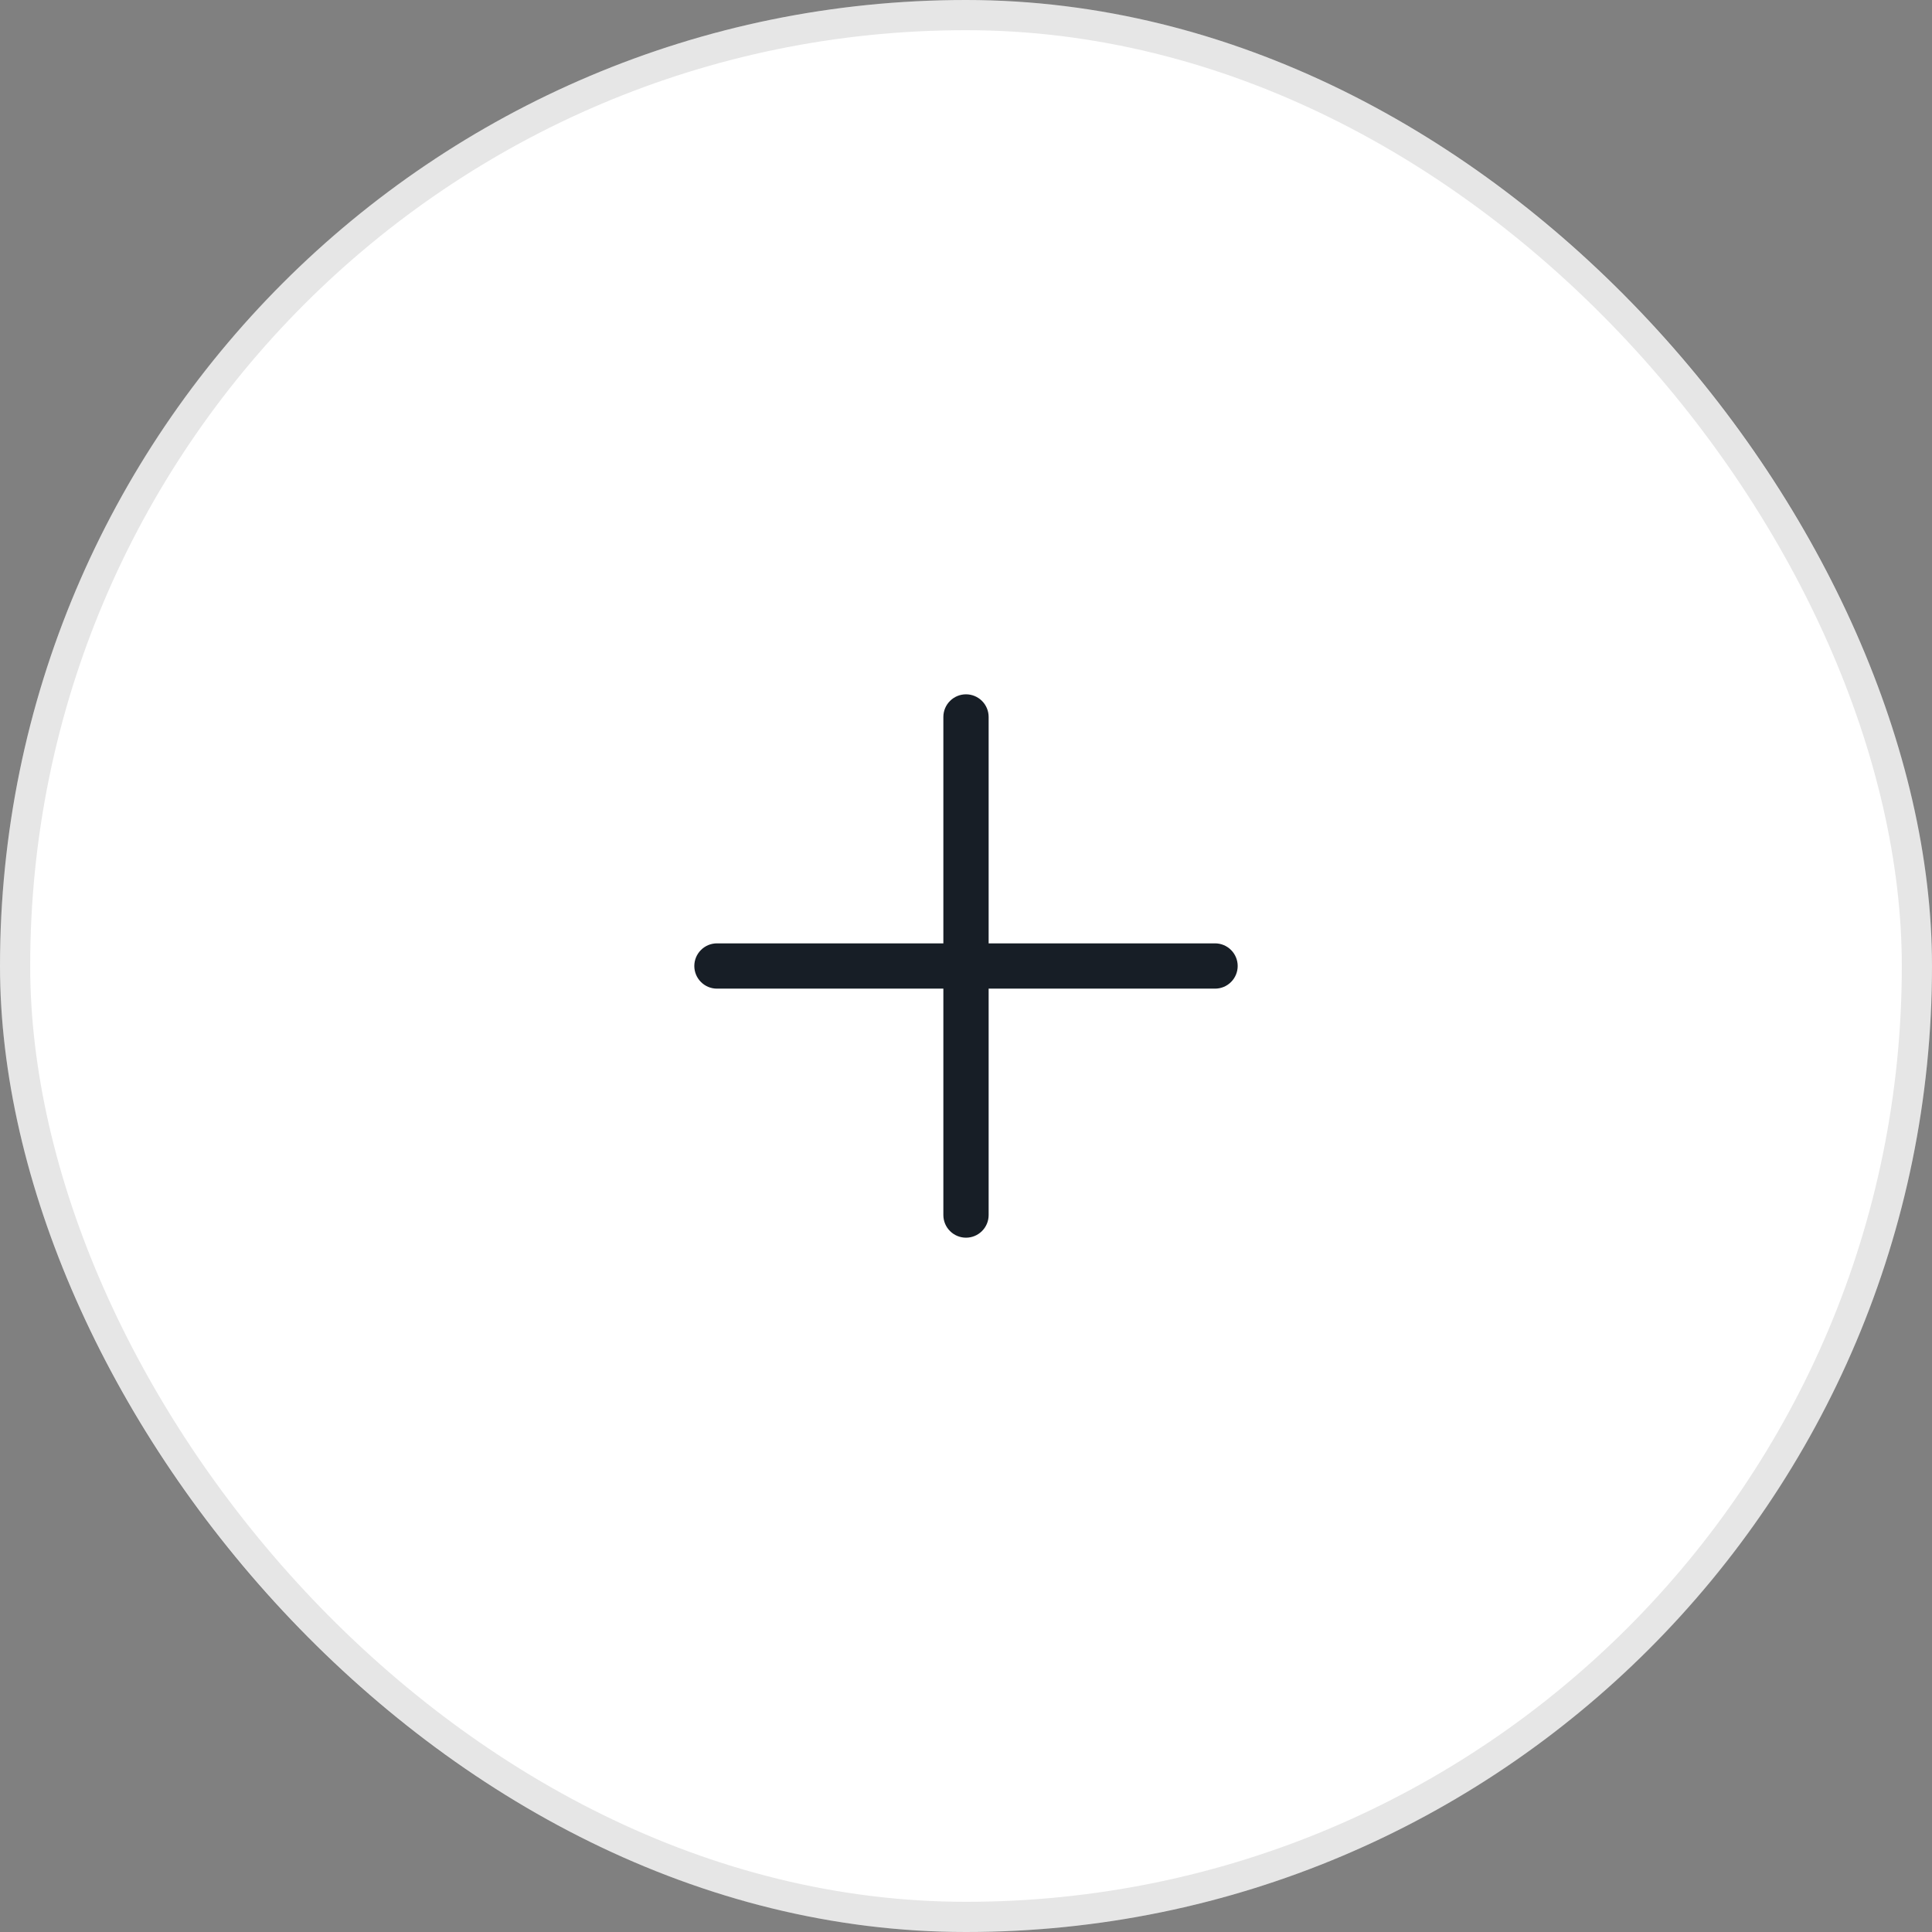<svg width="64" height="64" viewBox="0 0 64 64" fill="none" xmlns="http://www.w3.org/2000/svg">
<rect x="0" y="0" width="64" height="64" fill="#808080" stroke="none"/>
<rect width="64" height="64" rx="32" fill="white"/>
<rect x="0.5" y="0.5" width="63" height="63" rx="31.5" stroke="black" stroke-opacity="0.1"/>
<path d="M41 32C41 32.199 40.921 32.39 40.78 32.53C40.64 32.671 40.449 32.75 40.25 32.75H32.75V40.25C32.75 40.449 32.671 40.64 32.53 40.78C32.39 40.921 32.199 41 32 41C31.801 41 31.61 40.921 31.47 40.78C31.329 40.64 31.25 40.449 31.25 40.25V32.75H23.75C23.551 32.75 23.36 32.671 23.22 32.53C23.079 32.39 23 32.199 23 32C23 31.801 23.079 31.61 23.22 31.47C23.36 31.329 23.551 31.25 23.75 31.25H31.25V23.75C31.25 23.551 31.329 23.36 31.47 23.22C31.61 23.079 31.801 23 32 23C32.199 23 32.39 23.079 32.53 23.22C32.671 23.36 32.75 23.551 32.75 23.75V31.25H40.25C40.449 31.25 40.64 31.329 40.78 31.47C40.921 31.61 41 31.801 41 32Z" fill="#171E26"/>
</svg>
